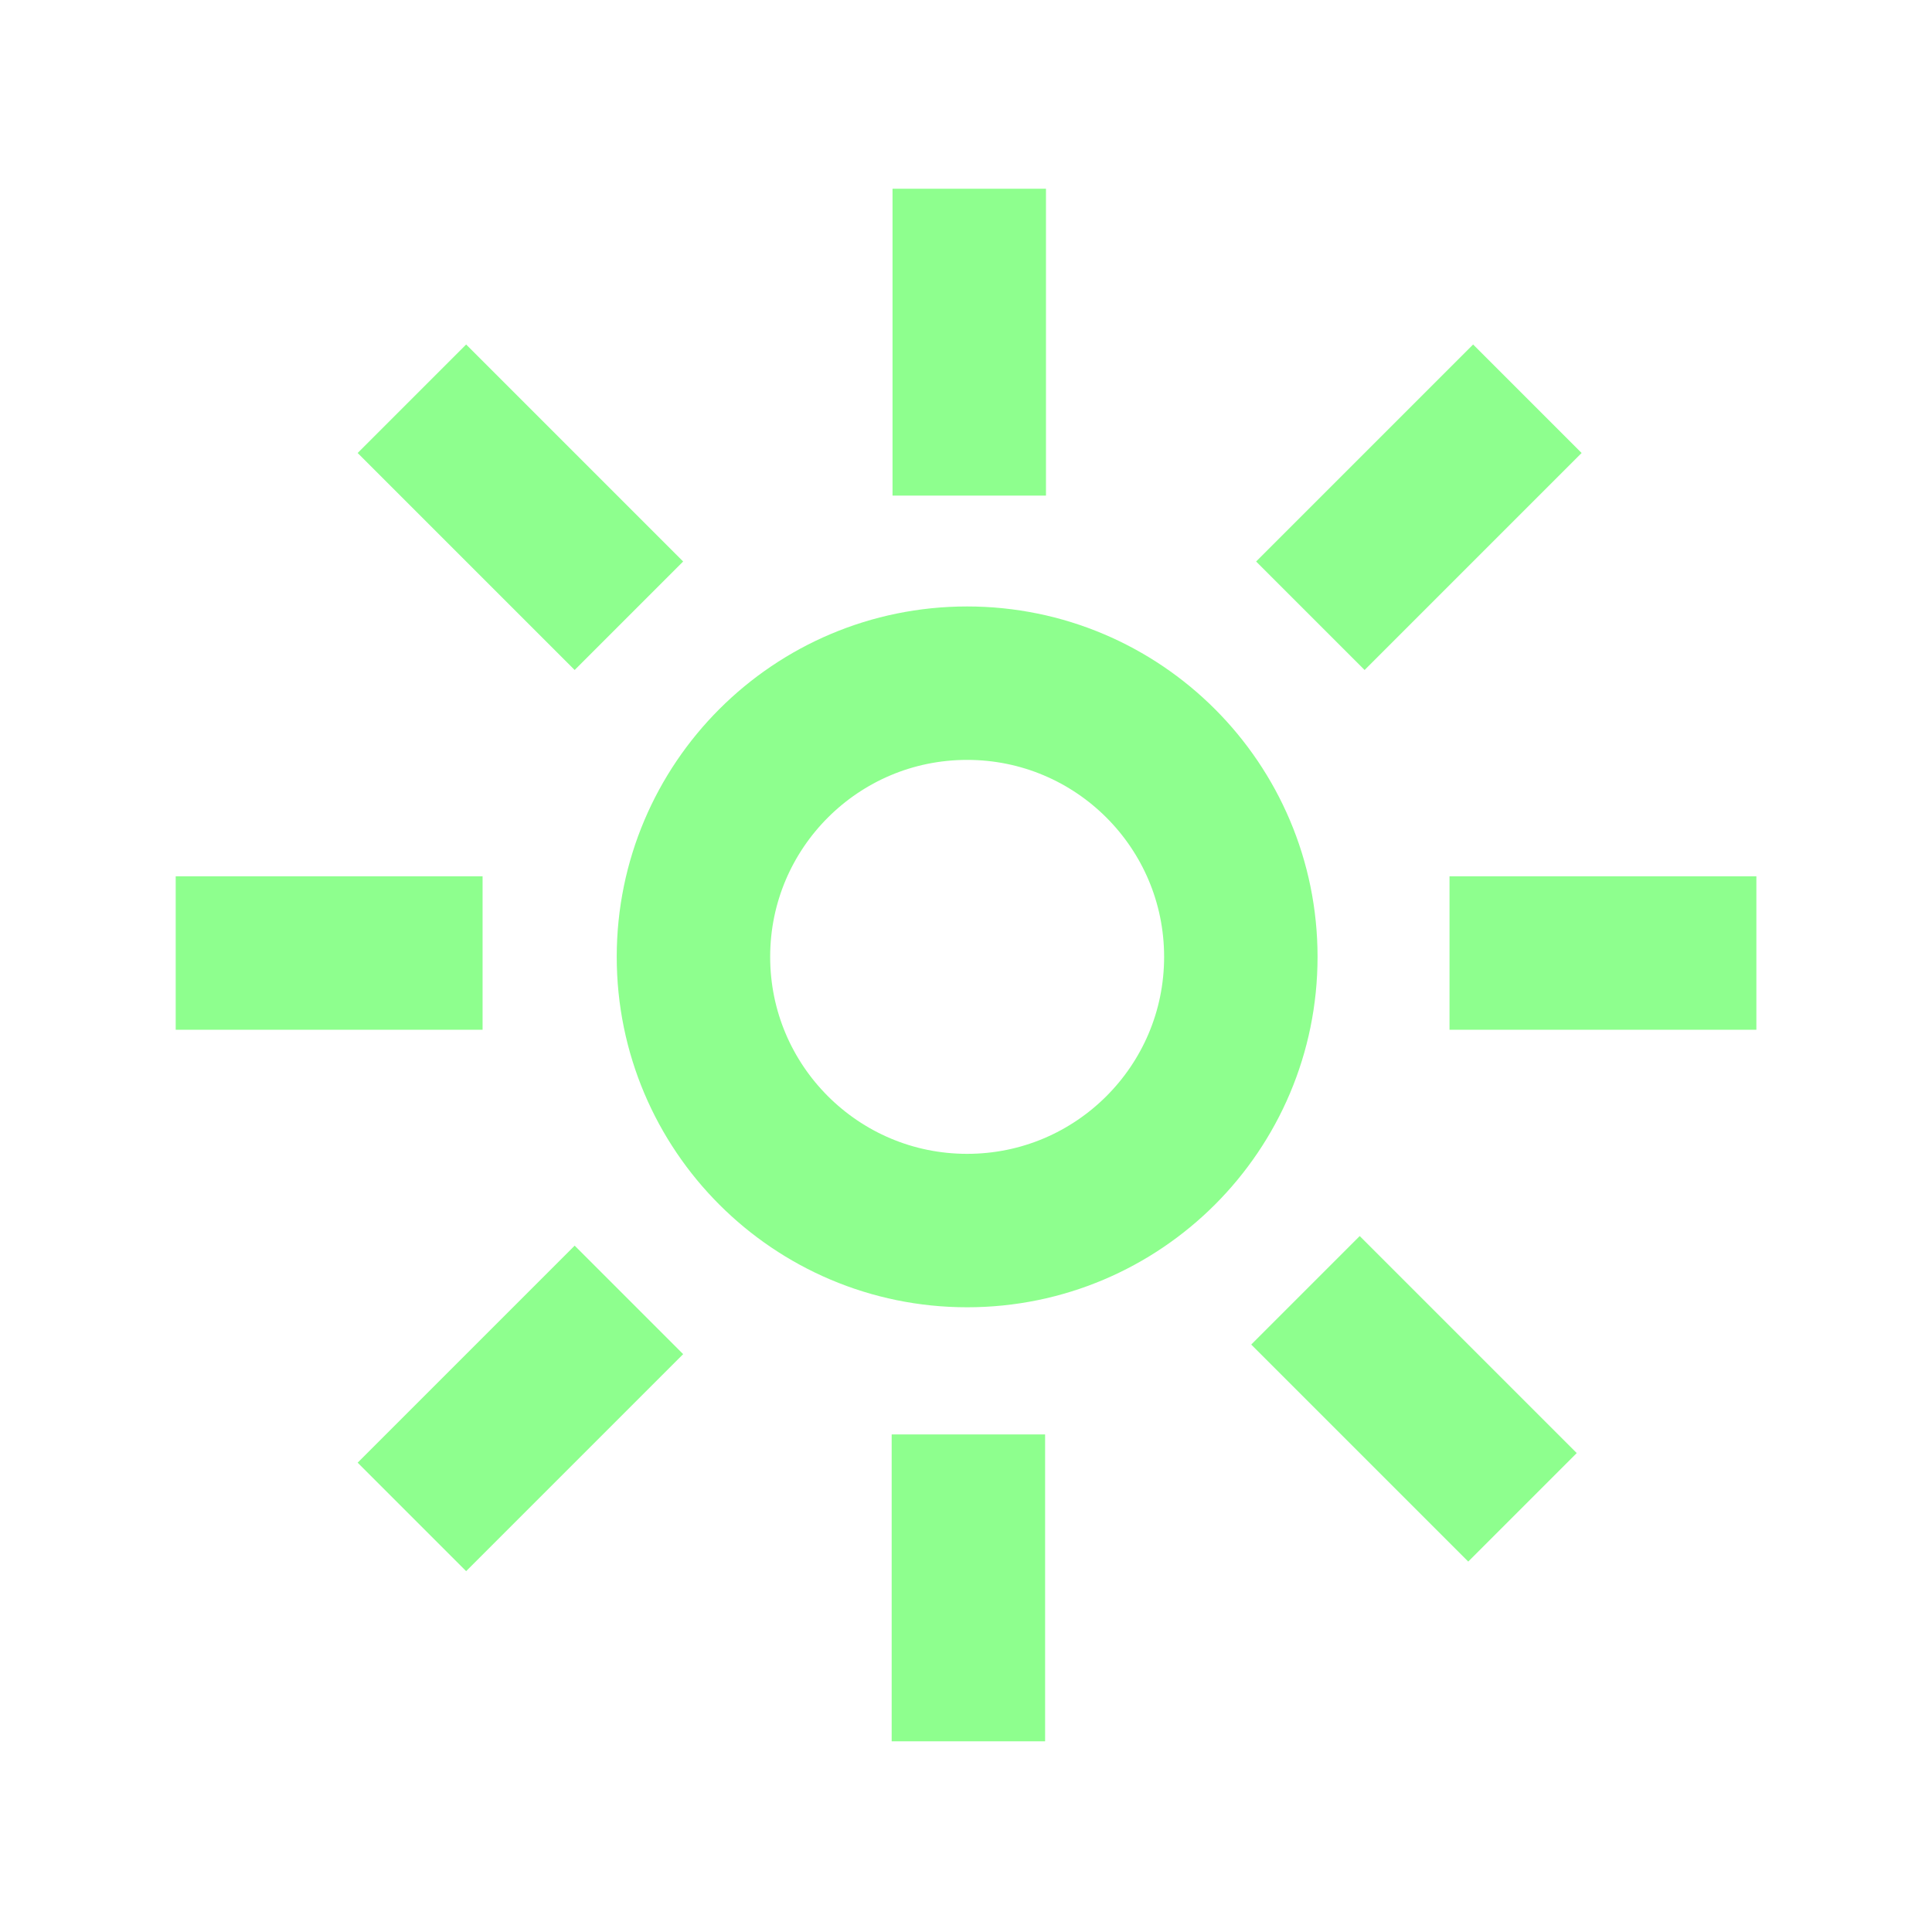 <svg height="22" viewBox="0 0 22 22" width="22" xmlns="http://www.w3.org/2000/svg"><g fill="none" opacity=".5" stroke="#00ff00" stroke-opacity=".882" stroke-width="1.6" transform="matrix(1.092 0 0 1.092 -86.175 -344.004)"><path d="m89.022 316.99v3.2"/><path d="m94.842 319.18-2.263 2.263"/><path d="m97.23 324.96h-3.2"/><path d="m94.791 330.74-2.263-2.263"/><path d="m89.013 333.18 0-3.2"/><path d="m83.21 330.84 2.263-2.263"/><path d="m80.747 324.96h3.2"/><path d="m83.21 319.18 2.263 2.263"/><circle cx="89" cy="325" r="2.854" stroke-linejoin="round"/></g></svg>